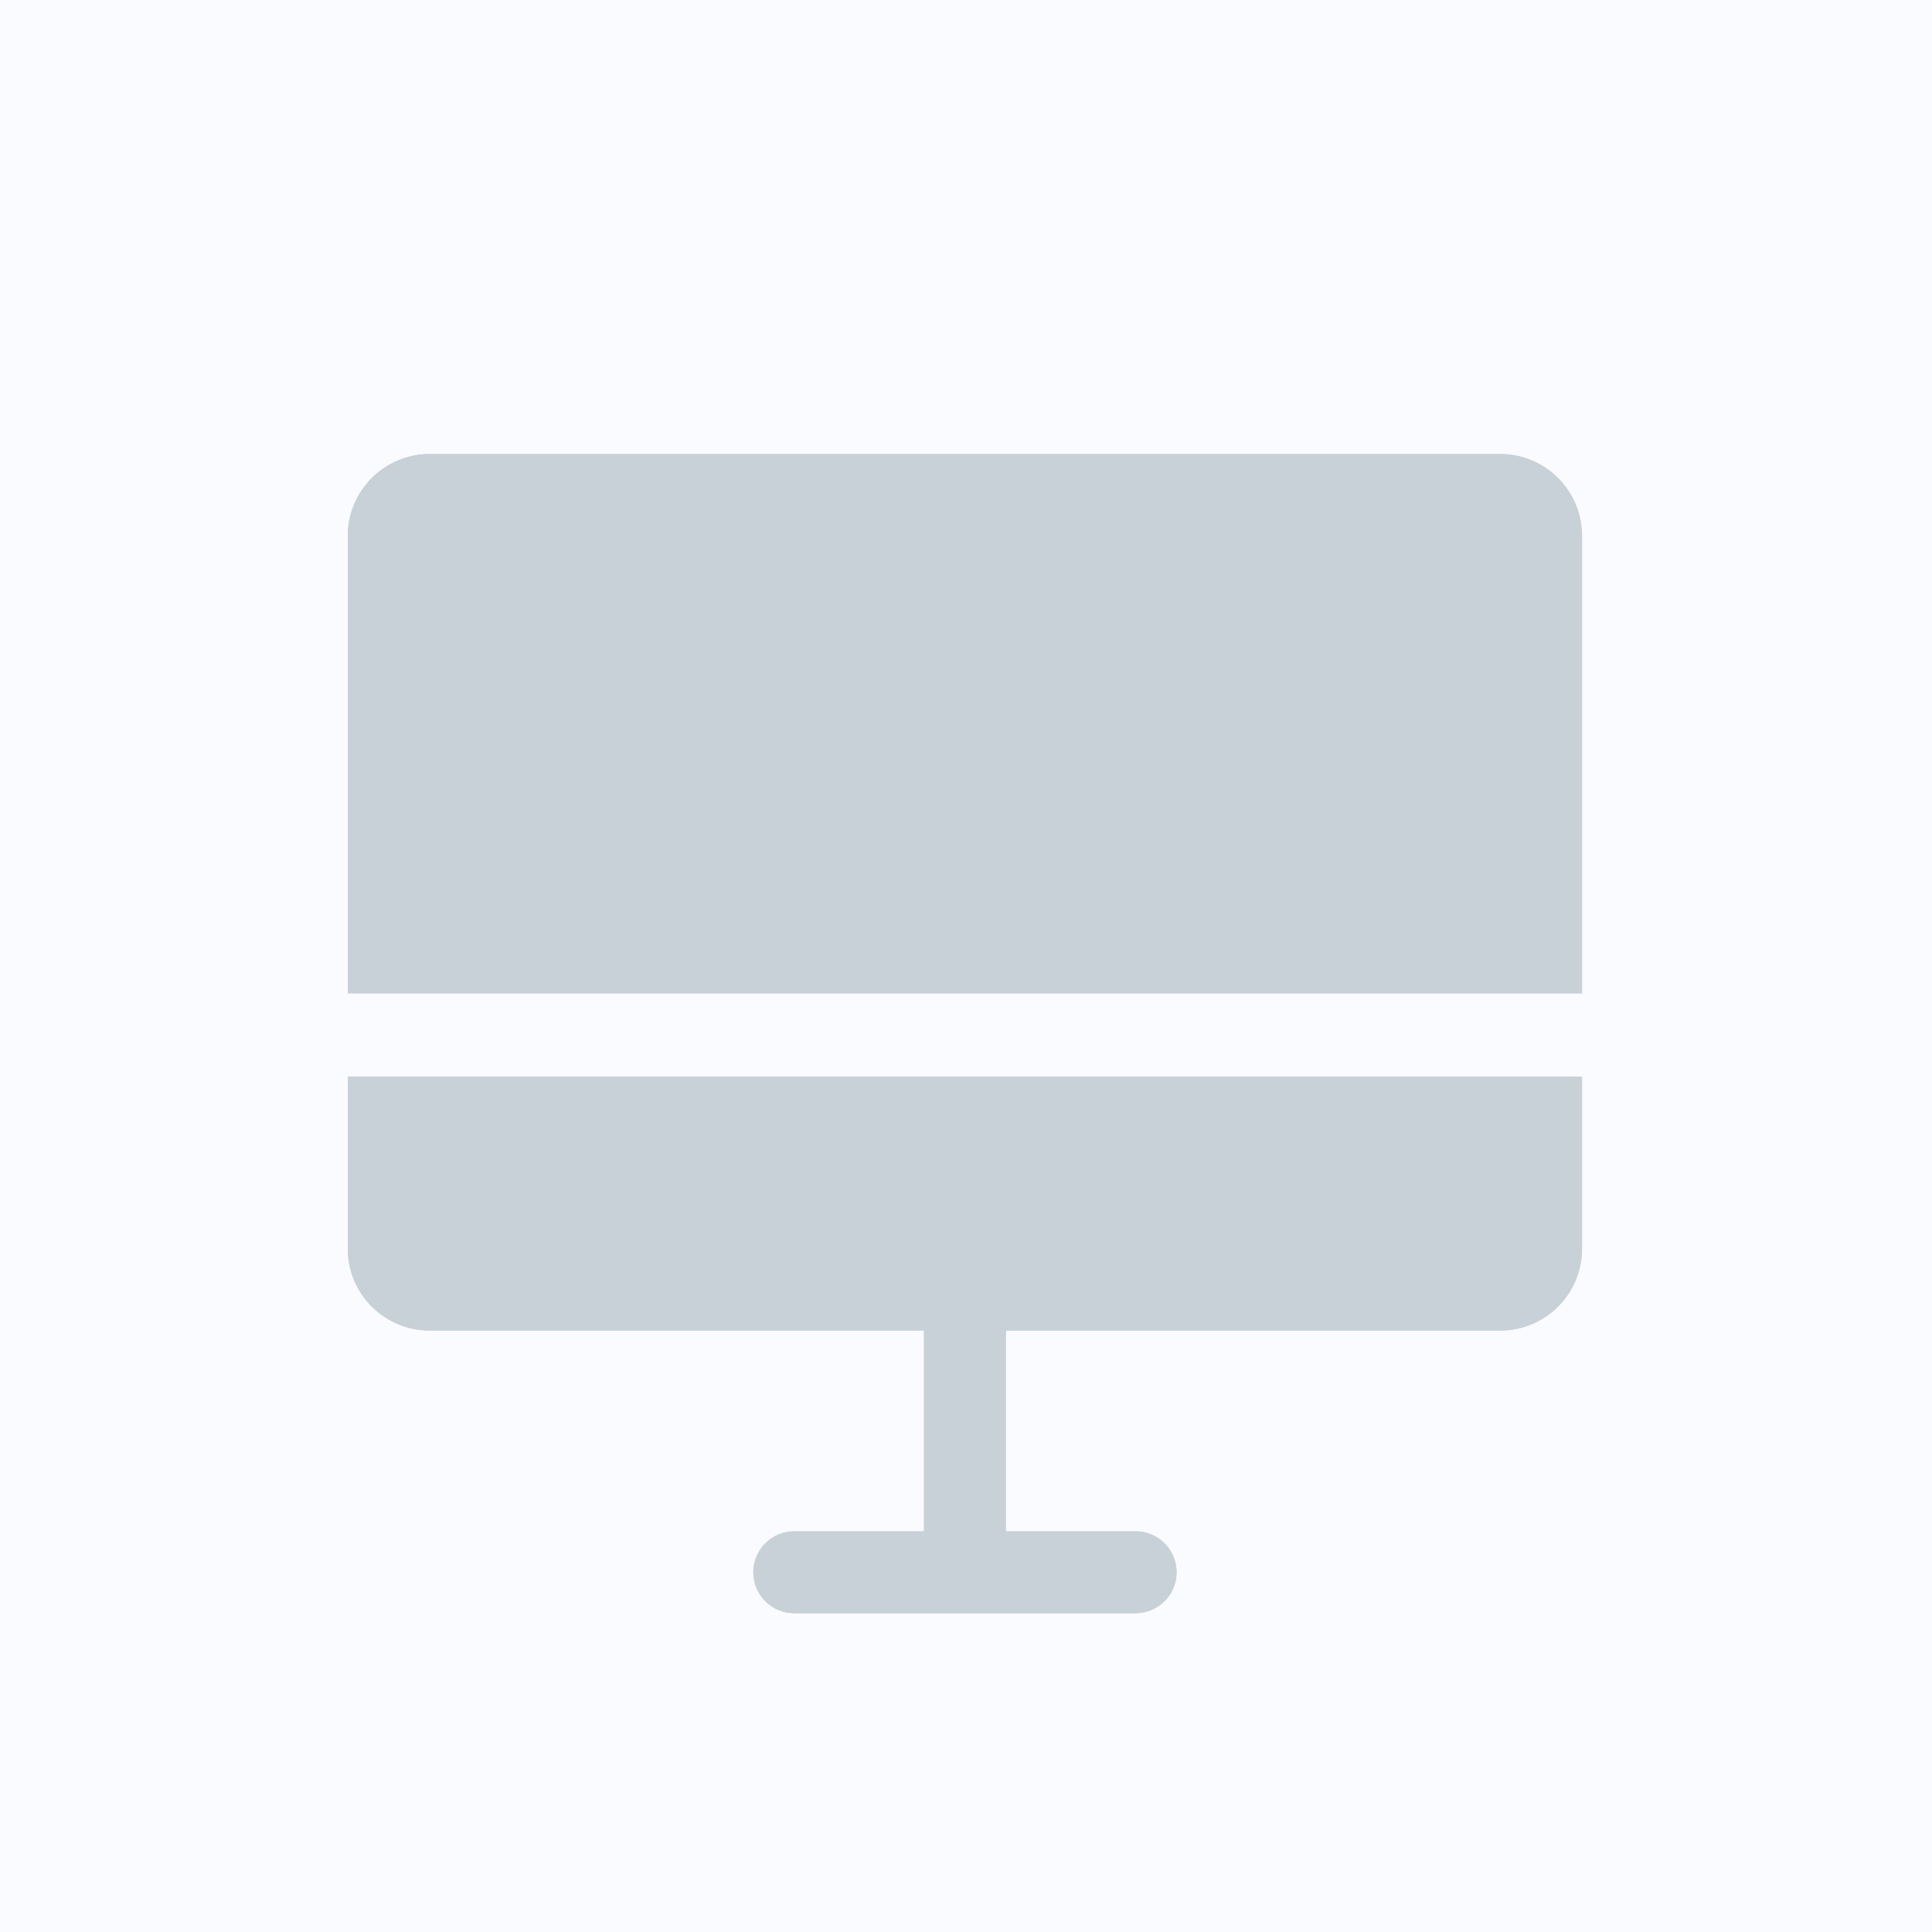 <?xml version="1.0" encoding="UTF-8"?>
<svg width="20px" height="20px" viewBox="0 0 20 20" version="1.1" xmlns="http://www.w3.org/2000/svg" xmlns:xlink="http://www.w3.org/1999/xlink">
    <!-- Generator: Sketch 57.1 (83088) - https://sketch.com -->
    <title>形状结合</title>
    <desc>Created with Sketch.</desc>
    <defs>
        <rect id="path-1" x="405" y="297" width="1110" height="152" rx="5"></rect>
        <filter x="-1.3%" y="-8.2%" width="102.6%" height="119.1%" filterUnits="objectBoundingBox" id="filter-2">
            <feOffset dx="0" dy="2" in="SourceAlpha" result="shadowOffsetOuter1"></feOffset>
            <feGaussianBlur stdDeviation="4.5" in="shadowOffsetOuter1" result="shadowBlurOuter1"></feGaussianBlur>
            <feComposite in="shadowBlurOuter1" in2="SourceAlpha" operator="out" result="shadowBlurOuter1"></feComposite>
            <feColorMatrix values="0 0 0 0 0   0 0 0 0 0   0 0 0 0 0  0 0 0 0.07 0" type="matrix" in="shadowBlurOuter1"></feColorMatrix>
        </filter>
    </defs>
    <g id="页面-1" stroke="none" stroke-width="1" fill="none" fill-rule="evenodd">
        <g id="运营商详情" transform="translate(-525, -399)">
            <rect fill="#FFFFFF" x="0" y="0" width="1920" height="1577"></rect>
            <g id="Rectangle备份-6">
                <use fill="black" fill-opacity="1" filter="url(#filter-2)" xlink:href="#path-1"></use>
                <rect stroke="#E7EAEE" stroke-width="1" stroke-linejoin="square" fill="#FFFFFF" fill-rule="evenodd" x="405.5" y="297.5" width="1109" height="151" rx="5"></rect>
            </g>
            <g id="bg" transform="translate(405, 297)" fill="#EAEFFF" fill-opacity="0.24" fill-rule="nonzero" stroke="#003CFF" stroke-opacity="0.02">
                <path d="M0.5,36.403 C0.5,81.41 0.5,81.516 0.5,110.369 C0.5,121.745 0.5,121.745 0.5,128.985 C0.5,133.572 0.5,134.09 0.5,134.871 C63.216,163.794 130.421,154.787 179.217,109.607 C193.036,96.813 208.778,88.811 227.75,84.077 C242.212,80.468 254.43,79.142 281.877,77.403 C301.533,76.157 309.948,75.463 320.748,73.933 C354.408,69.167 380.384,58.36 403.999,36.403 C403.249,36.403 401.959,36.403 398.931,36.403 C391.543,36.403 391.543,36.403 379.934,36.403 C350.384,36.403 350.384,36.403 303.947,36.403 C185.852,36.403 185.746,36.403 0.5,36.403 Z" id="wave" transform="translate(202.632, 93.952) scale(1, -1) translate(-202.632, -93.952) "></path>
            </g>
            <g id="编组-2" transform="translate(435, 327)" fill="#C9D1D8">
                <g id="编组-3" transform="translate(90, 72)">
                    <g id="官网">
                        <path d="M3.6,12.926 C3.6,13.395 3.98,13.774 4.448,13.774 L9.565,13.774 L9.565,15.852 L8.222,15.852 C7.988,15.852 7.798,16.042 7.798,16.276 C7.798,16.51 7.988,16.7 8.222,16.7 L11.755,16.7 C11.99,16.7 12.18,16.51 12.18,16.276 C12.18,16.042 11.99,15.852 11.755,15.852 L10.413,15.852 L10.413,13.774 L15.529,13.774 C15.998,13.774 16.377,13.395 16.377,12.926 L16.377,11.145 L3.6,11.145 L3.6,12.926 Z M15.529,4.7 L4.448,4.7 C3.98,4.7 3.6,5.08 3.6,5.548 L3.6,10.283 L16.377,10.283 L16.377,5.548 C16.377,5.08 15.998,4.7 15.529,4.7 L15.529,4.7 Z" id="Fill-1"></path>
                    </g>
                    <g id="形状结合">
                        <path d="M3.6,12.926 C3.6,13.395 3.98,13.774 4.448,13.774 L9.565,13.774 L9.565,15.852 L8.222,15.852 C7.988,15.852 7.798,16.042 7.798,16.276 C7.798,16.51 7.988,16.7 8.222,16.7 L11.755,16.7 C11.99,16.7 12.18,16.51 12.18,16.276 C12.18,16.042 11.99,15.852 11.755,15.852 L10.413,15.852 L10.413,13.774 L15.529,13.774 C15.998,13.774 16.377,13.395 16.377,12.926 L16.377,11.145 L3.6,11.145 L3.6,12.926 Z M15.529,4.7 L4.448,4.7 C3.98,4.7 3.6,5.08 3.6,5.548 L3.6,10.283 L16.377,10.283 L16.377,5.548 C16.377,5.08 15.998,4.7 15.529,4.7 L15.529,4.7 Z" id="Fill-1"></path>
                    </g>
                </g>
            </g>
        </g>
    </g>
</svg>